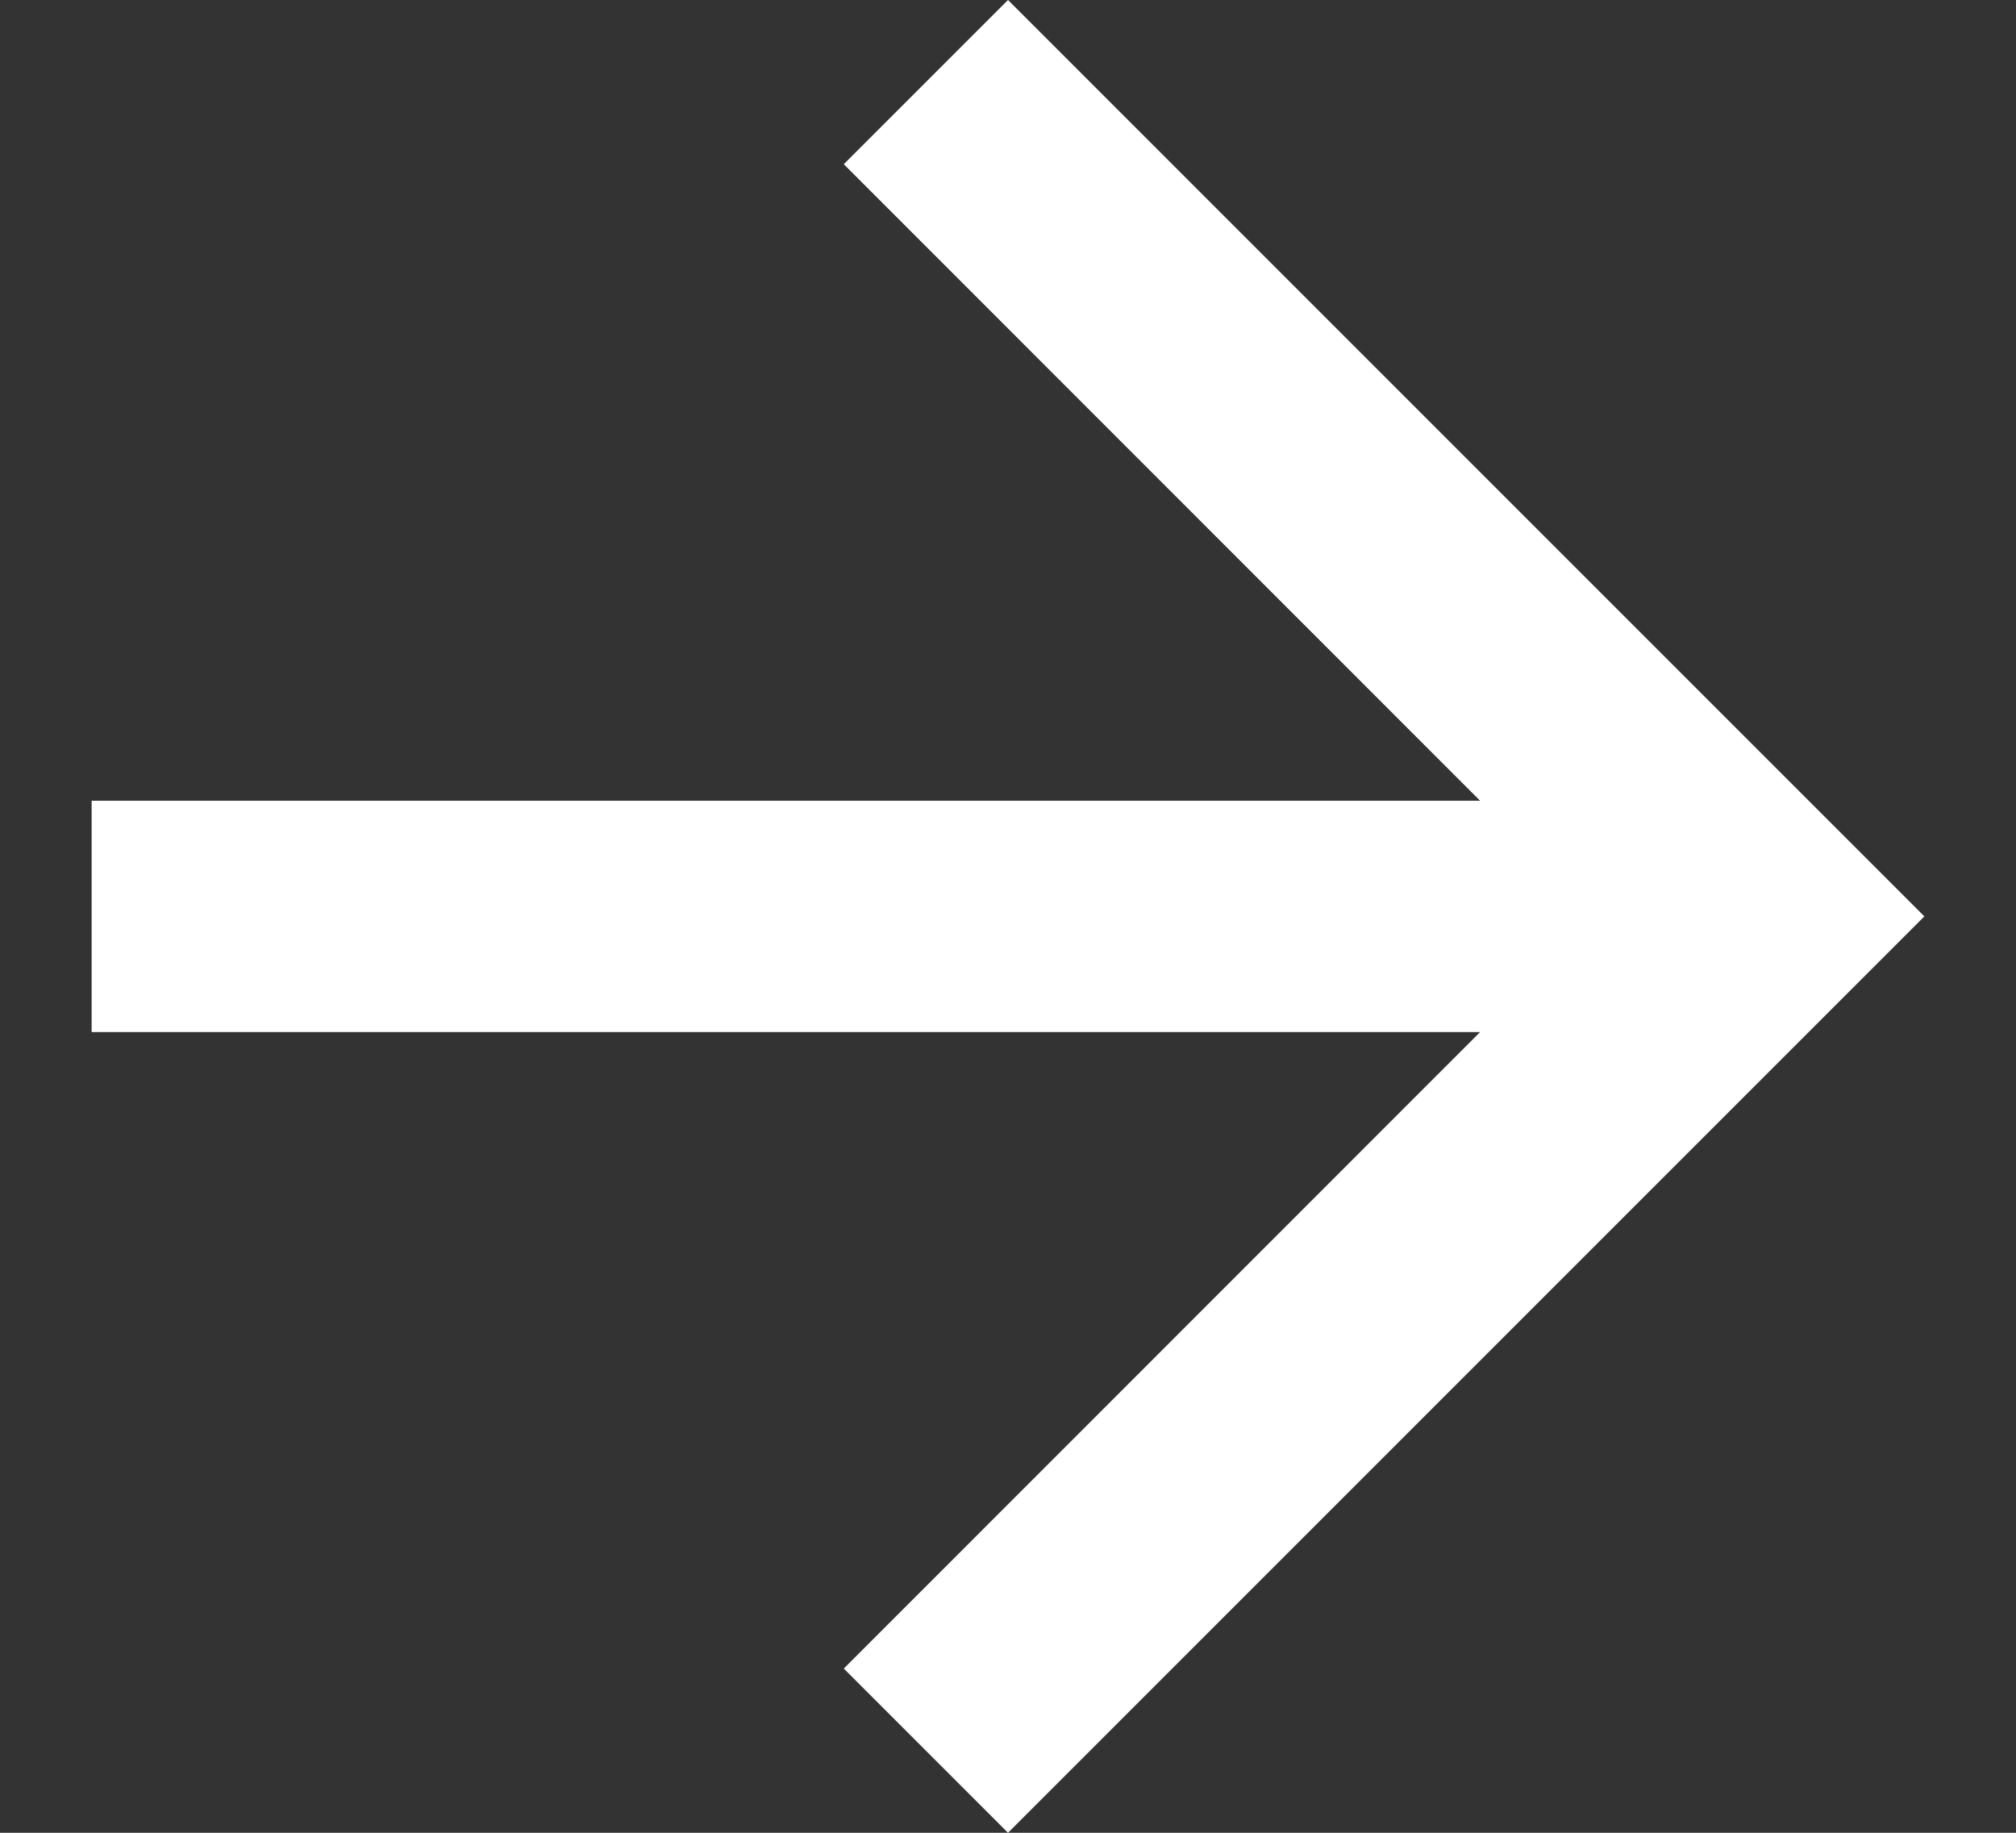 <svg width="11" height="10" viewBox="0 0 11 10" fill="none" xmlns="http://www.w3.org/2000/svg">
<rect x="0" y="0" width="11" height="10" fill="#333333" stroke="none"/>
<path d="M0.5 4.369V5.631H8.076L4.604 9.104L5.5 10L10.5 5L5.5 0L4.604 0.896L8.076 4.369H0.5Z" fill="white"/>
</svg>
